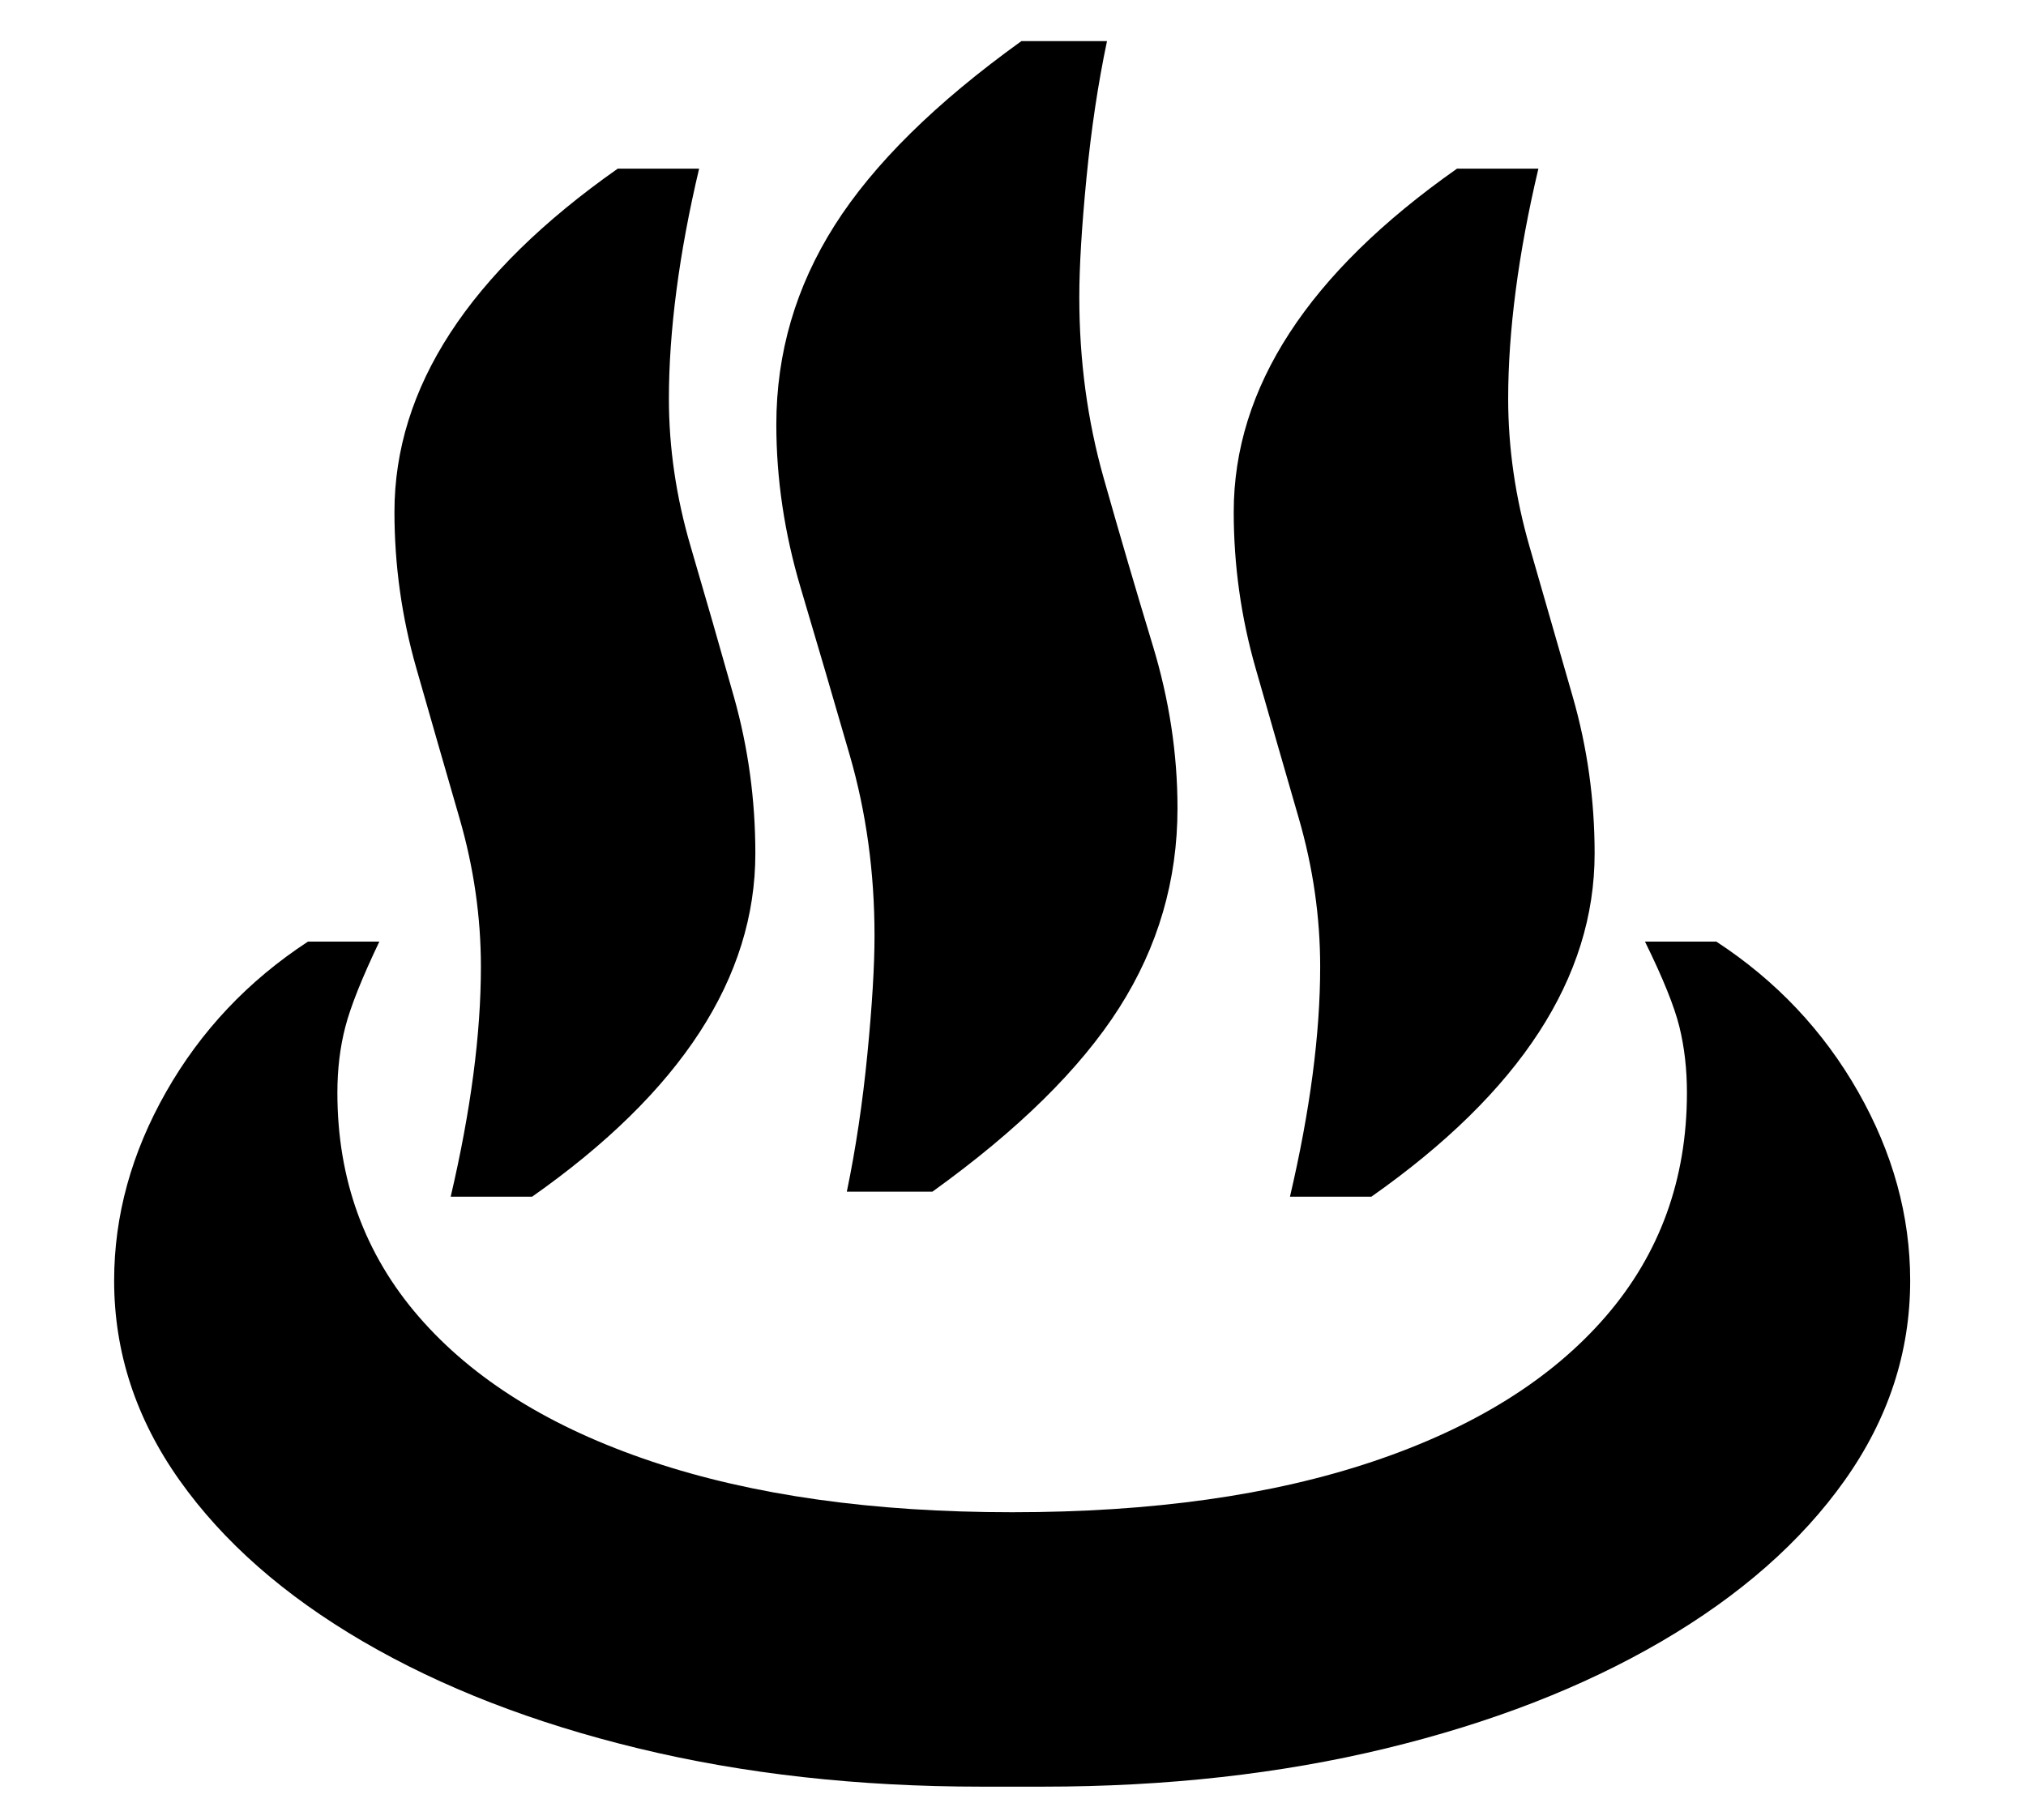 <?xml version="1.0" standalone="no"?>
<!DOCTYPE svg PUBLIC "-//W3C//DTD SVG 1.1//EN" "http://www.w3.org/Graphics/SVG/1.1/DTD/svg11.dtd">
<svg xmlns="http://www.w3.org/2000/svg" xmlns:xlink="http://www.w3.org/1999/xlink" version="1.1"
   viewBox="94 -151 2414 2169">
   <path fill="currentColor"
      d="M1263 1978q-220 0 -408 -45.5t-328.5 -127.5t-218.5 -192t-78 -238q0 -116 62 -225t169 -179h85q-31 65 -40.5 101.5t-9.5 78.5q0 155 97 267t277.5 172.5t429.5 60.5q250 0 430 -60.5t277 -172.5t97 -267q0 -42 -9 -78.5t-41 -101.5h85q107 70 169 179t62 225
q0 128 -78 238t-218.5 192t-328.5 127.5t-408 45.5h-74zM631 1275q18 -77 27 -145.5t9 -128.5q0 -89 -25.5 -177t-51.5 -179t-26 -186q0 -222 266 -409h97q-18 76 -27 145t-9 129q0 88 26 176.5t51.5 179t25.5 186.5q0 222 -266 409h-97zM1103 1269q16 -77 24.5 -164
t8.5 -141q0 -113 -29.5 -215t-58.5 -199.5t-29 -194.5q0 -128 69.5 -237.5t222.5 -219.5h102q-16 76 -24.5 163.5t-8.5 141.5q0 113 29 215.5t58.5 199.5t29.5 194q0 129 -69.5 238t-222.5 219h-102zM1631 1275q18 -77 27 -145.5t9 -128.5q0 -89 -25.5 -177t-51.5 -179
t-26 -186q0 -222 266 -409h97q-18 76 -27 145t-9 129q0 88 25.5 176.5t51.5 179t26 186.5q0 222 -266 409h-97z" />
</svg>